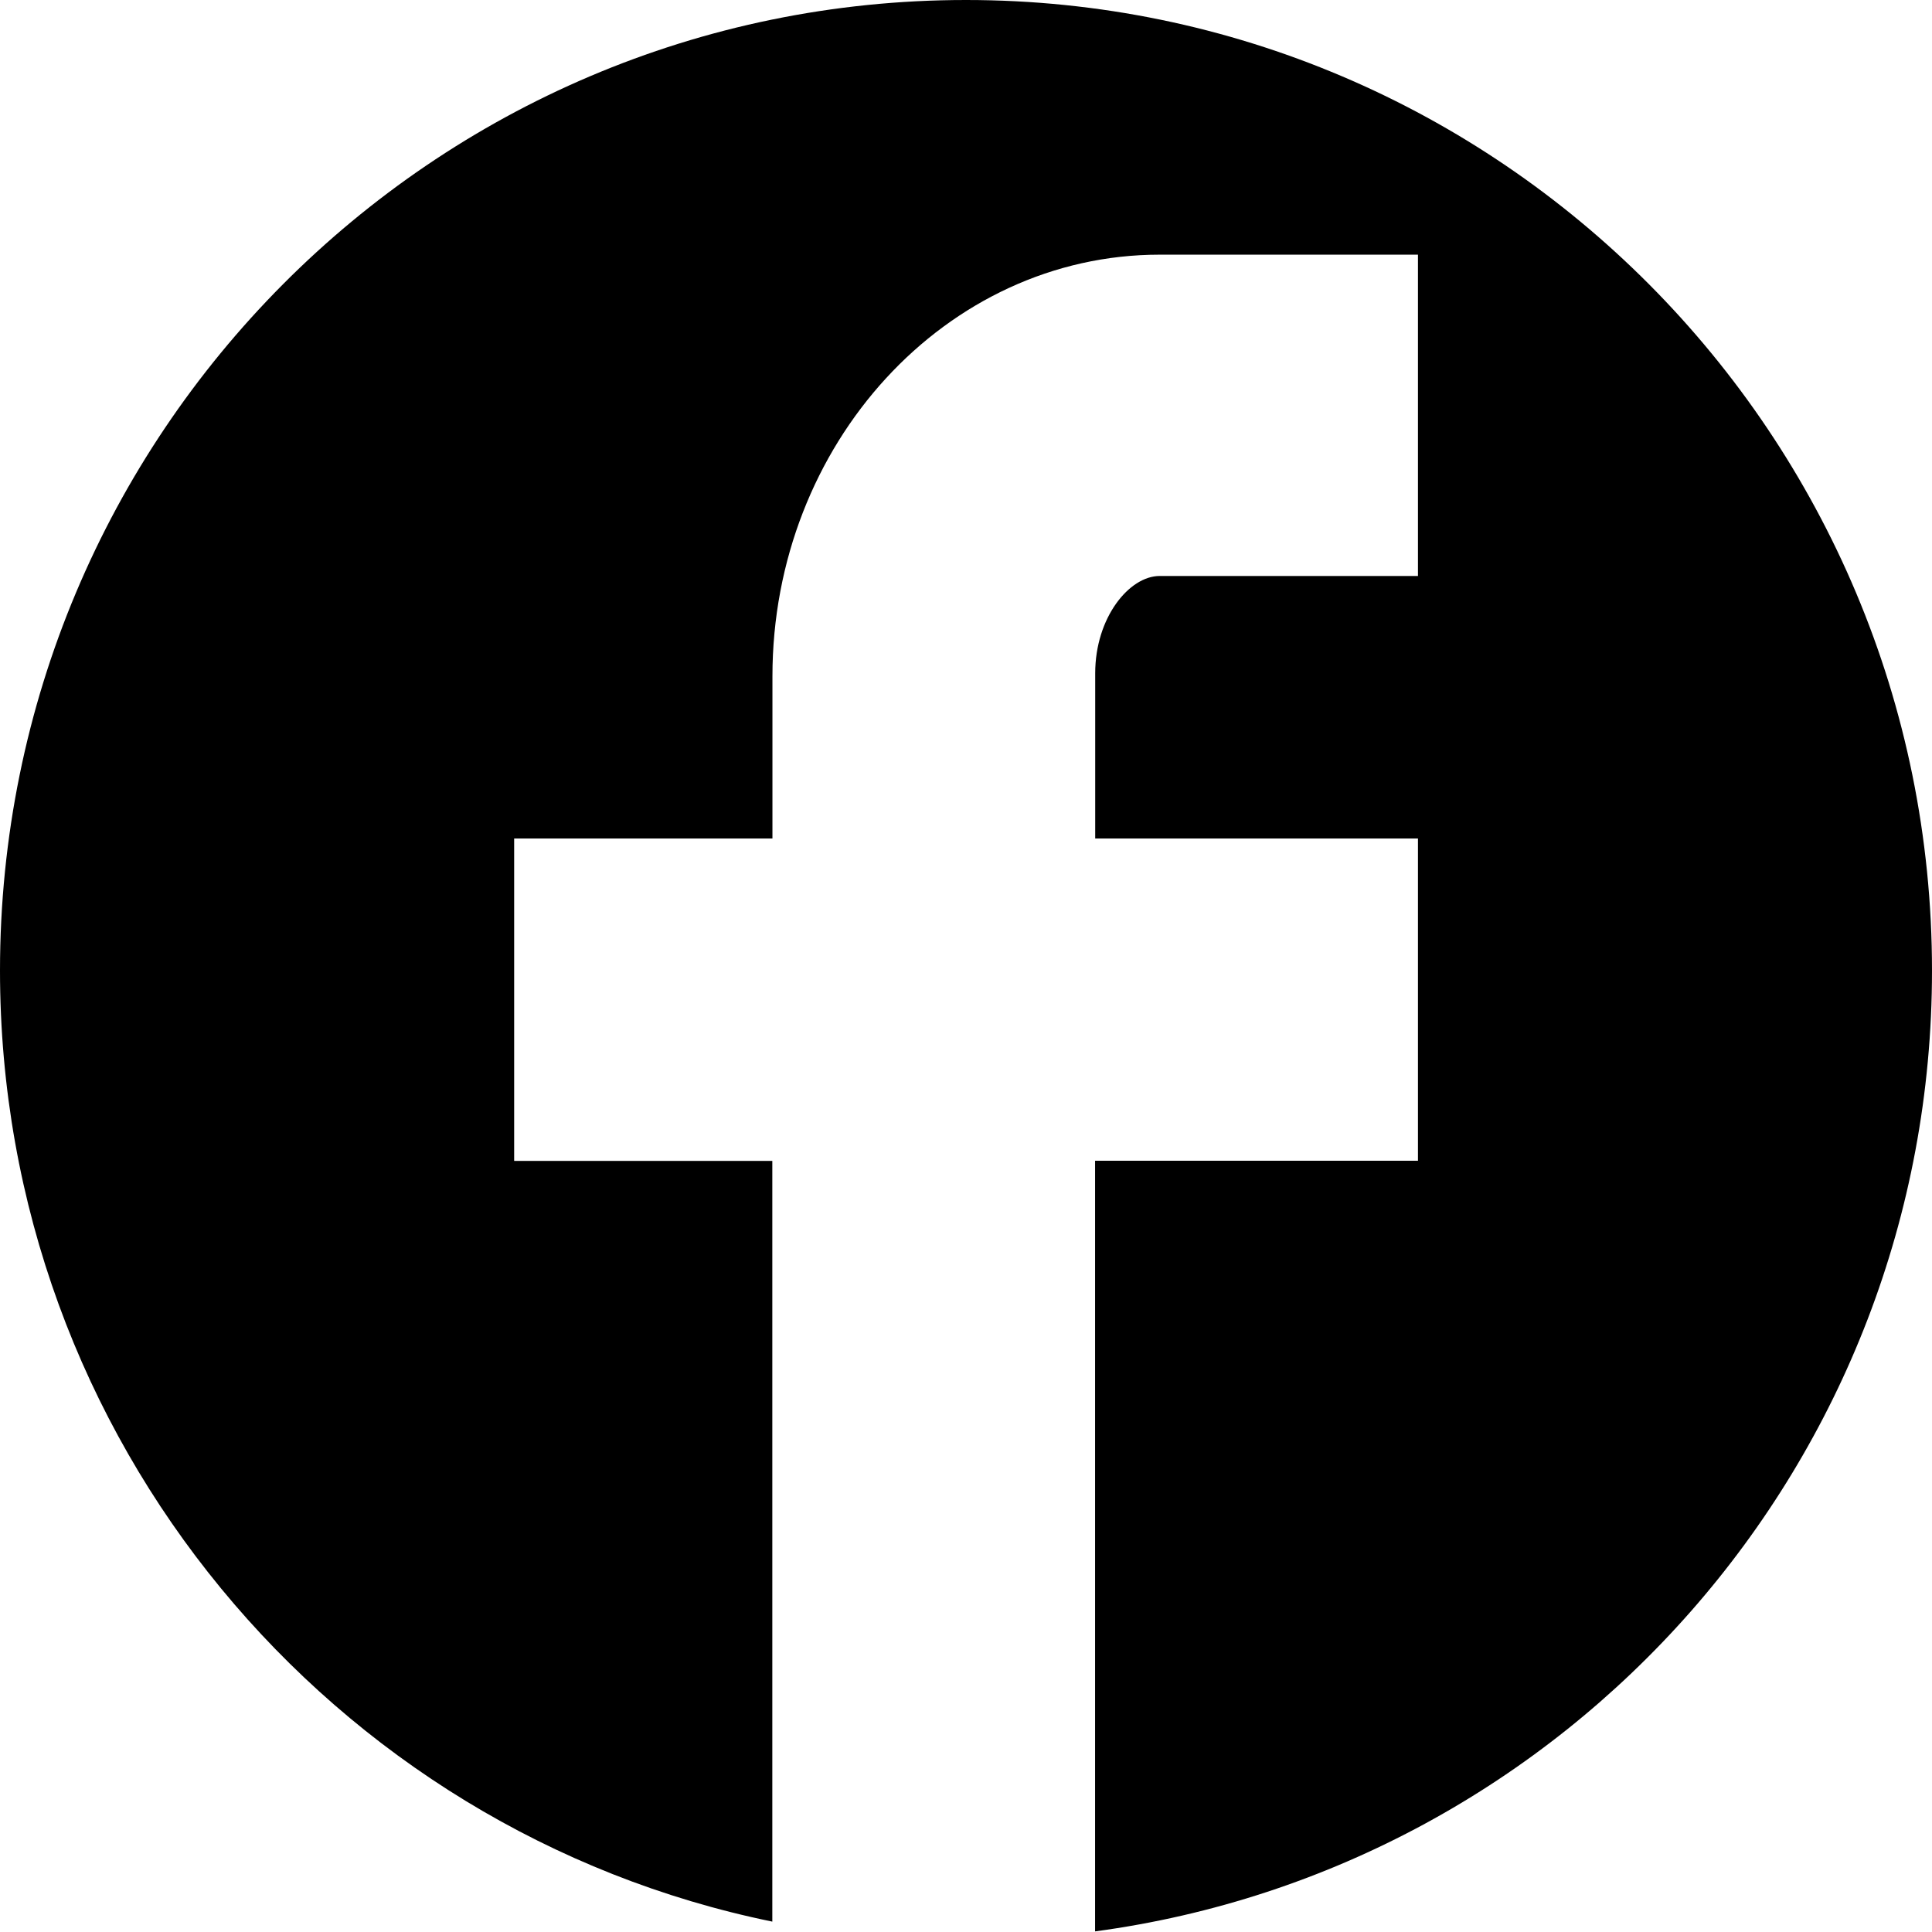<?xml version="1.0" encoding="utf-8"?>
<!-- Generator: Adobe Illustrator 15.1.0, SVG Export Plug-In . SVG Version: 6.00 Build 0)  -->
<!DOCTYPE svg PUBLIC "-//W3C//DTD SVG 1.1//EN" "http://www.w3.org/Graphics/SVG/1.1/DTD/svg11.dtd">
<svg version="1.1" id="Layer_1" xmlns="http://www.w3.org/2000/svg" xmlns:xlink="http://www.w3.org/1999/xlink" x="0px" y="0px"
	 width="16px" height="16px" viewBox="0 0 16 16" enable-background="new 0 0 16 16" xml:space="preserve">
<path d="M8,0C3.582,0,0,3.599,0,8.038c0,3.887,2.747,7.129,6.396,7.876v-6.3H4.258V6.944h2.139V5.601
	c0-1.925,1.438-3.492,3.207-3.492h2.139V4.77H9.604c-0.252,0-0.534,0.344-0.534,0.806v1.368h2.673v2.669H9.069v6.382
	C12.98,15.469,16,12.111,16,8.038C16,3.599,12.418,0,8,0z"/>
</svg>
